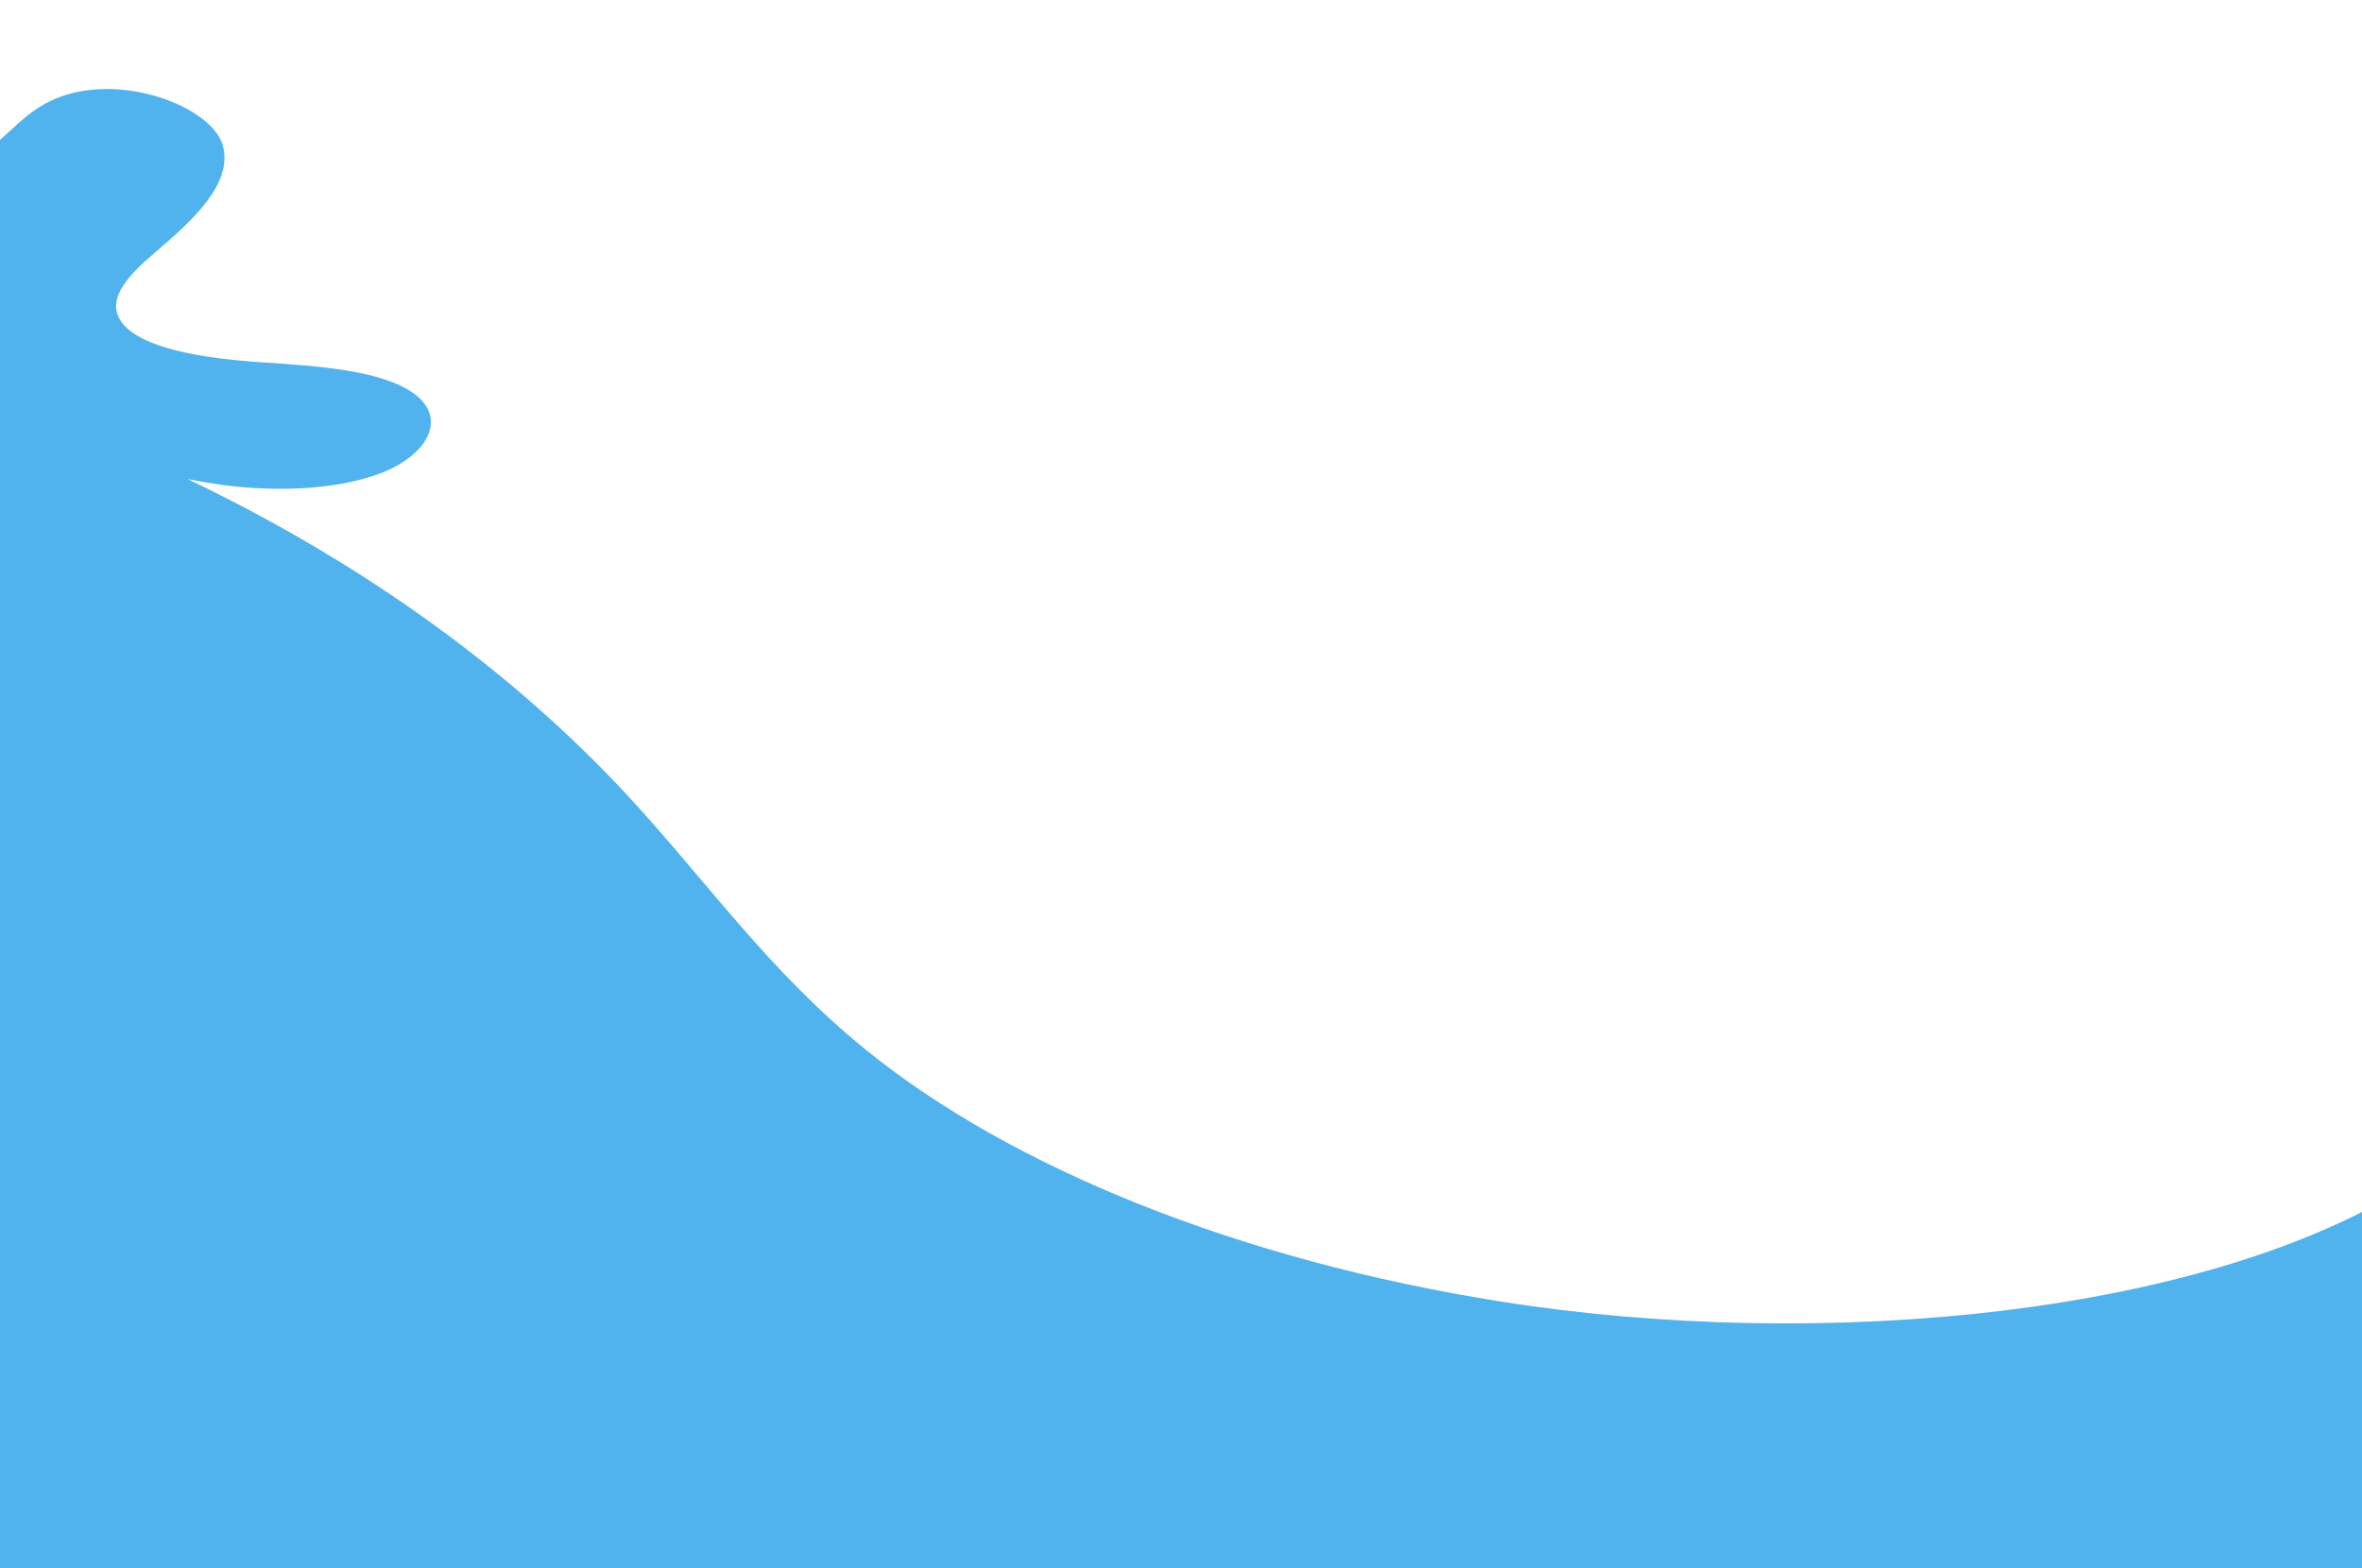 <svg width="393" height="261" viewBox="0 0 393 261" fill="none" xmlns="http://www.w3.org/2000/svg">
<path d="M402.225 196.397C367.752 218.997 303.049 225.053 249.695 216.603C206.38 209.743 168.494 194.486 144.18 174.801C127.708 161.466 117.441 146.4 104.191 132.145C86.061 112.639 61.871 94.402 31.186 79.712C32.582 80 34 80.258 35.447 80.482C44.721 81.918 55.464 81.728 63.271 78.779C71.077 75.829 74.504 69.692 68.997 65.592C63.611 61.583 52.869 60.922 43.478 60.293C34.088 59.665 23.193 58.039 20.11 53.431C17.499 49.53 21.843 45.392 25.982 41.859C32.261 36.499 38.657 30.576 37.117 24.367C35.576 18.159 21.794 12.589 11.252 15.709C5.545 17.398 2.952 20.834 -0.51 23.717C-3.972 26.599 -10.271 29.336 -16.504 28.245C-14.291 23.349 -12.074 18.244 -14.303 13.35C-16.532 8.456 -24.658 3.88 -34.417 4.062C-45.046 4.259 -52.212 9.525 -57.834 14.172C-63.456 18.819 -71.27 23.962 -81.891 23.683C-83.8 23.633 -69.447 -10.174 -105.992 3.08C-115.897 6.672 -120.223 13.018 -127.435 18.029C-134.647 23.04 -149.063 26.81 -158.487 22.891C-164.257 20.491 -166.008 15.937 -172.61 14.196C-183.379 11.356 -194.086 18.355 -196.975 24.403C-199.864 30.451 -202.841 38.08 -214.583 39.584C-220.615 40.357 -227.061 39.069 -233.147 39.721C-247.767 41.289 -249.65 51.573 -247.592 59.186C-241.737 80.844 -276.827 81.175 -291.136 97.498C-296.435 103.543 -293.343 110.561 -290.168 116.989C-285.928 125.574 -281.507 134.367 -271.69 141.643C-261.873 148.92 -245.357 154.476 -228.251 153.501C-232.67 156.216 -229.249 160.711 -223.238 162.435C-217.228 164.158 -209.876 163.884 -203.054 163.424C-182.862 162.064 -162.976 159.502 -143.919 155.808C-123.069 151.765 -104.083 142.074 -107.142 134.451C-102.092 130.901 -98.816 126.65 -99.406 122.301C-100.008 117.856 -105.498 113.482 -113.294 111.802L-113.367 111.786L-113.655 111.726L-113.778 111.701L-114.044 111.65L-114.196 111.621L-114.444 111.576L-114.624 111.545L-114.861 111.505L-115.061 111.474L-115.424 111.419L-115.68 111.383L-115.868 111.358L-116.121 111.326L-116.305 111.304L-116.559 111.276L-116.747 111.256L-117.013 111.23L-117.187 111.213L-117.481 111.189L-117.635 111.176L-118.063 111.147L-118.08 111.146C-118.642 111.111 -119.204 111.093 -119.766 111.093C-121.932 111.09 -124.081 111.335 -126.086 111.771L-126.309 111.82L-126.749 111.924L-126.968 111.977C-127.621 112.141 -128.256 112.326 -128.867 112.528L-129.071 112.596C-129.543 112.757 -130.001 112.928 -130.442 113.109L-130.817 113.267C-131.187 113.428 -131.544 113.595 -131.888 113.769C-132.461 114.058 -132.995 114.366 -133.484 114.688L-133.771 114.884C-133.931 114.995 -134.086 115.109 -134.234 115.224L-134.441 115.387L-134.689 115.594L-134.924 115.804C-135.038 115.909 -135.148 116.016 -135.253 116.124L-135.456 116.341C-135.587 116.486 -135.709 116.633 -135.821 116.782L-135.904 116.893L-136.059 117.119L-136.131 117.232C-136.362 117.606 -136.533 117.987 -136.64 118.374L-136.648 118.405L-136.697 118.612L-136.721 118.744C-136.74 118.861 -136.753 118.978 -136.76 119.096L-136.765 119.339C-136.757 119.857 -136.626 120.381 -136.358 120.903C-136.72 120.351 -137 119.793 -137.201 119.233L-137.265 119.045C-137.489 118.359 -137.597 117.668 -137.596 116.978V116.977C-137.596 116.853 -137.593 116.73 -137.586 116.606C-137.575 116.412 -137.555 116.218 -137.528 116.025C-137.493 115.779 -137.445 115.534 -137.383 115.289C-137.349 115.155 -137.311 115.02 -137.269 114.886C-137.234 114.772 -137.196 114.658 -137.155 114.544C-137.111 114.421 -137.063 114.297 -137.012 114.174C-136.935 113.989 -136.852 113.805 -136.761 113.621C-136.631 113.357 -136.485 113.094 -136.325 112.833C-136.227 112.671 -136.122 112.509 -136.012 112.348L-135.887 112.169C-135.633 111.81 -135.352 111.456 -135.046 111.106L-134.891 110.931L-134.648 110.668C-134.493 110.505 -134.334 110.343 -134.169 110.182L-133.875 109.901C-133.693 109.732 -133.506 109.564 -133.313 109.398C-132.348 108.568 -131.239 107.774 -130.008 107.032L-129.76 106.884C-129.178 106.541 -128.57 106.209 -127.938 105.889L-127.665 105.753C-127.208 105.527 -126.739 105.308 -126.258 105.095C-126.066 105.01 -125.872 104.927 -125.676 104.844C-123.718 104.017 -121.582 103.304 -119.316 102.735C-119.09 102.678 -118.862 102.623 -118.633 102.569C-117.258 102.245 -115.839 101.974 -114.385 101.763C-111.963 101.411 -109.502 101.199 -107.03 101.114C-106.782 101.105 -106.535 101.098 -106.288 101.092C-105.793 101.08 -105.298 101.073 -104.802 101.071C-104.06 101.068 -103.316 101.077 -102.574 101.095C-101.584 101.121 -100.595 101.165 -99.608 101.227C-99.115 101.259 -98.622 101.295 -98.13 101.335C-96.409 101.476 -94.7 101.672 -93.011 101.919C-92.528 101.989 -92.048 102.064 -91.568 102.142C-83.665 103.439 -76.284 105.831 -70.429 108.864C-70.074 109.048 -69.724 109.233 -69.378 109.421C-68.86 109.703 -68.353 109.989 -67.856 110.279C-67.691 110.376 -67.526 110.473 -67.362 110.57C-64.748 112.133 -62.424 113.811 -60.346 115.575C-60.086 115.796 -59.83 116.017 -59.577 116.24C-59.325 116.463 -59.077 116.688 -58.832 116.913C-58.709 117.026 -58.588 117.139 -58.468 117.253C-57.985 117.706 -57.517 118.165 -57.064 118.627C-56.837 118.858 -56.613 119.091 -56.393 119.324C-55.952 119.791 -55.525 120.261 -55.111 120.735C-54.8 121.091 -54.496 121.448 -54.2 121.807C-53.903 122.166 -53.612 122.527 -53.329 122.89C-51.346 125.427 -49.684 128.04 -48.242 130.657C-48.086 130.939 -47.933 131.222 -47.782 131.504C-47.48 132.069 -47.188 132.636 -46.904 133.204C-45.912 135.191 -45.033 137.195 -44.268 139.211C-43.722 140.651 -43.234 142.097 -42.807 143.548C-42.636 144.128 -42.474 144.709 -42.322 145.291C-38.758 158.96 -40.529 172.987 -48.6 186.115C-49.484 187.555 -50.448 188.982 -51.487 190.395C-51.607 190.558 -51.727 190.721 -51.849 190.884C-52.219 191.379 -52.599 191.872 -52.989 192.363C-53.106 192.512 -53.225 192.661 -53.345 192.809C-54.382 194.097 -55.483 195.372 -56.647 196.632C-56.83 196.83 -57.014 197.028 -57.2 197.225C-57.78 197.841 -58.375 198.453 -58.986 199.062C-59.294 199.369 -59.605 199.676 -59.921 199.982C-60.13 200.183 -60.34 200.384 -60.551 200.585C-61.066 201.073 -61.59 201.557 -62.124 202.039C-62.468 202.351 -62.816 202.661 -63.168 202.971C-63.617 203.364 -64.072 203.756 -64.534 204.146C-65.227 204.73 -65.933 205.311 -66.653 205.886C-66.894 206.078 -67.135 206.269 -67.379 206.46C-74.922 212.371 -83.953 217.765 -94.269 222.396C-98.448 224.272 -102.837 226.023 -107.424 227.632C-107.841 227.778 -108.26 227.923 -108.68 228.067C-110.361 228.643 -112.068 229.2 -113.8 229.737L-113.916 229.773C-114.241 229.873 -114.566 229.973 -114.892 230.072L-115.262 230.183C-115.502 230.256 -115.743 230.328 -115.984 230.4L-116.456 230.539C-116.662 230.6 -116.869 230.661 -117.076 230.722L-117.585 230.869C-117.787 230.928 -117.99 230.986 -118.193 231.044L-118.674 231.181C-118.893 231.243 -119.112 231.305 -119.331 231.366L-119.786 231.493C-120.008 231.555 -120.23 231.617 -120.454 231.678L-120.908 231.803C-121.144 231.867 -121.38 231.931 -121.615 231.994L-122.025 232.104C-122.281 232.173 -122.538 232.24 -122.794 232.308L-123.149 232.402C-123.453 232.482 -123.757 232.56 -124.061 232.639L-124.283 232.697C-125.059 232.896 -125.839 233.093 -126.621 233.287L-126.672 233.299C-127.044 233.391 -127.416 233.483 -127.789 233.573L-127.922 233.606C-128.272 233.691 -128.622 233.775 -128.973 233.859L-129.115 233.892C-129.463 233.975 -129.812 234.058 -130.161 234.14L-130.308 234.174C-130.659 234.256 -131.01 234.338 -131.361 234.419L-131.491 234.449C-131.866 234.535 -132.241 234.62 -132.617 234.705L-132.651 234.713C-152.034 239.094 -172.824 241.954 -192.898 245.554C-219.669 250.356 -246.685 257.045 -263.255 268.886C-266.377 271.118 -269.79 279.036 -260.41 278.673C-257.728 278.569 -255.584 277.538 -253.604 276.6C-242.028 271.119 -228.101 266.961 -213.111 264.509C-207.334 263.564 -200.357 262.986 -195.764 265.022C-187.882 268.517 -194.76 274.957 -200.826 279.308C-209.768 285.723 -216.441 292.973 -220.423 300.599C-221.475 302.615 -222.33 304.79 -220.966 306.756C-217.354 311.964 -202.814 311.593 -192.661 309.785C-138.649 300.167 -92.721 278.23 -35.831 275.41C-28.241 275.034 -17.36 277.041 -19.768 280.765C-20.815 282.385 -24.14 283.255 -27.163 283.958C-40.191 286.989 -53.22 290.02 -66.249 293.052C-71.626 294.303 -77.777 296.088 -78.27 299.116C-79.041 303.851 -66.325 305.549 -57.123 305.169C0.892 302.77 53.937 287.031 111.498 282.6C115.4 282.3 120.409 282.344 122.03 284.194C123.785 286.197 119.867 288.23 116.396 289.508C108.719 292.337 101.041 295.165 93.363 297.993C91.372 298.726 89.152 299.704 89.405 300.958C89.649 302.169 92.083 302.902 94.289 303.345C114.321 307.362 136.713 303.715 157.152 300.285C199.935 293.105 244.88 286.835 289.452 290.016C282.233 291.892 274.681 293.917 270.259 297.402C265.837 300.887 266.024 306.29 272.808 308.554C277.835 310.232 284.436 309.673 290.231 308.89C334.899 302.858 374.011 286.68 395.071 265.527C416.129 244.373 418.799 218.583 402.225 196.397Z" fill="#51B3ED"/>
</svg>
